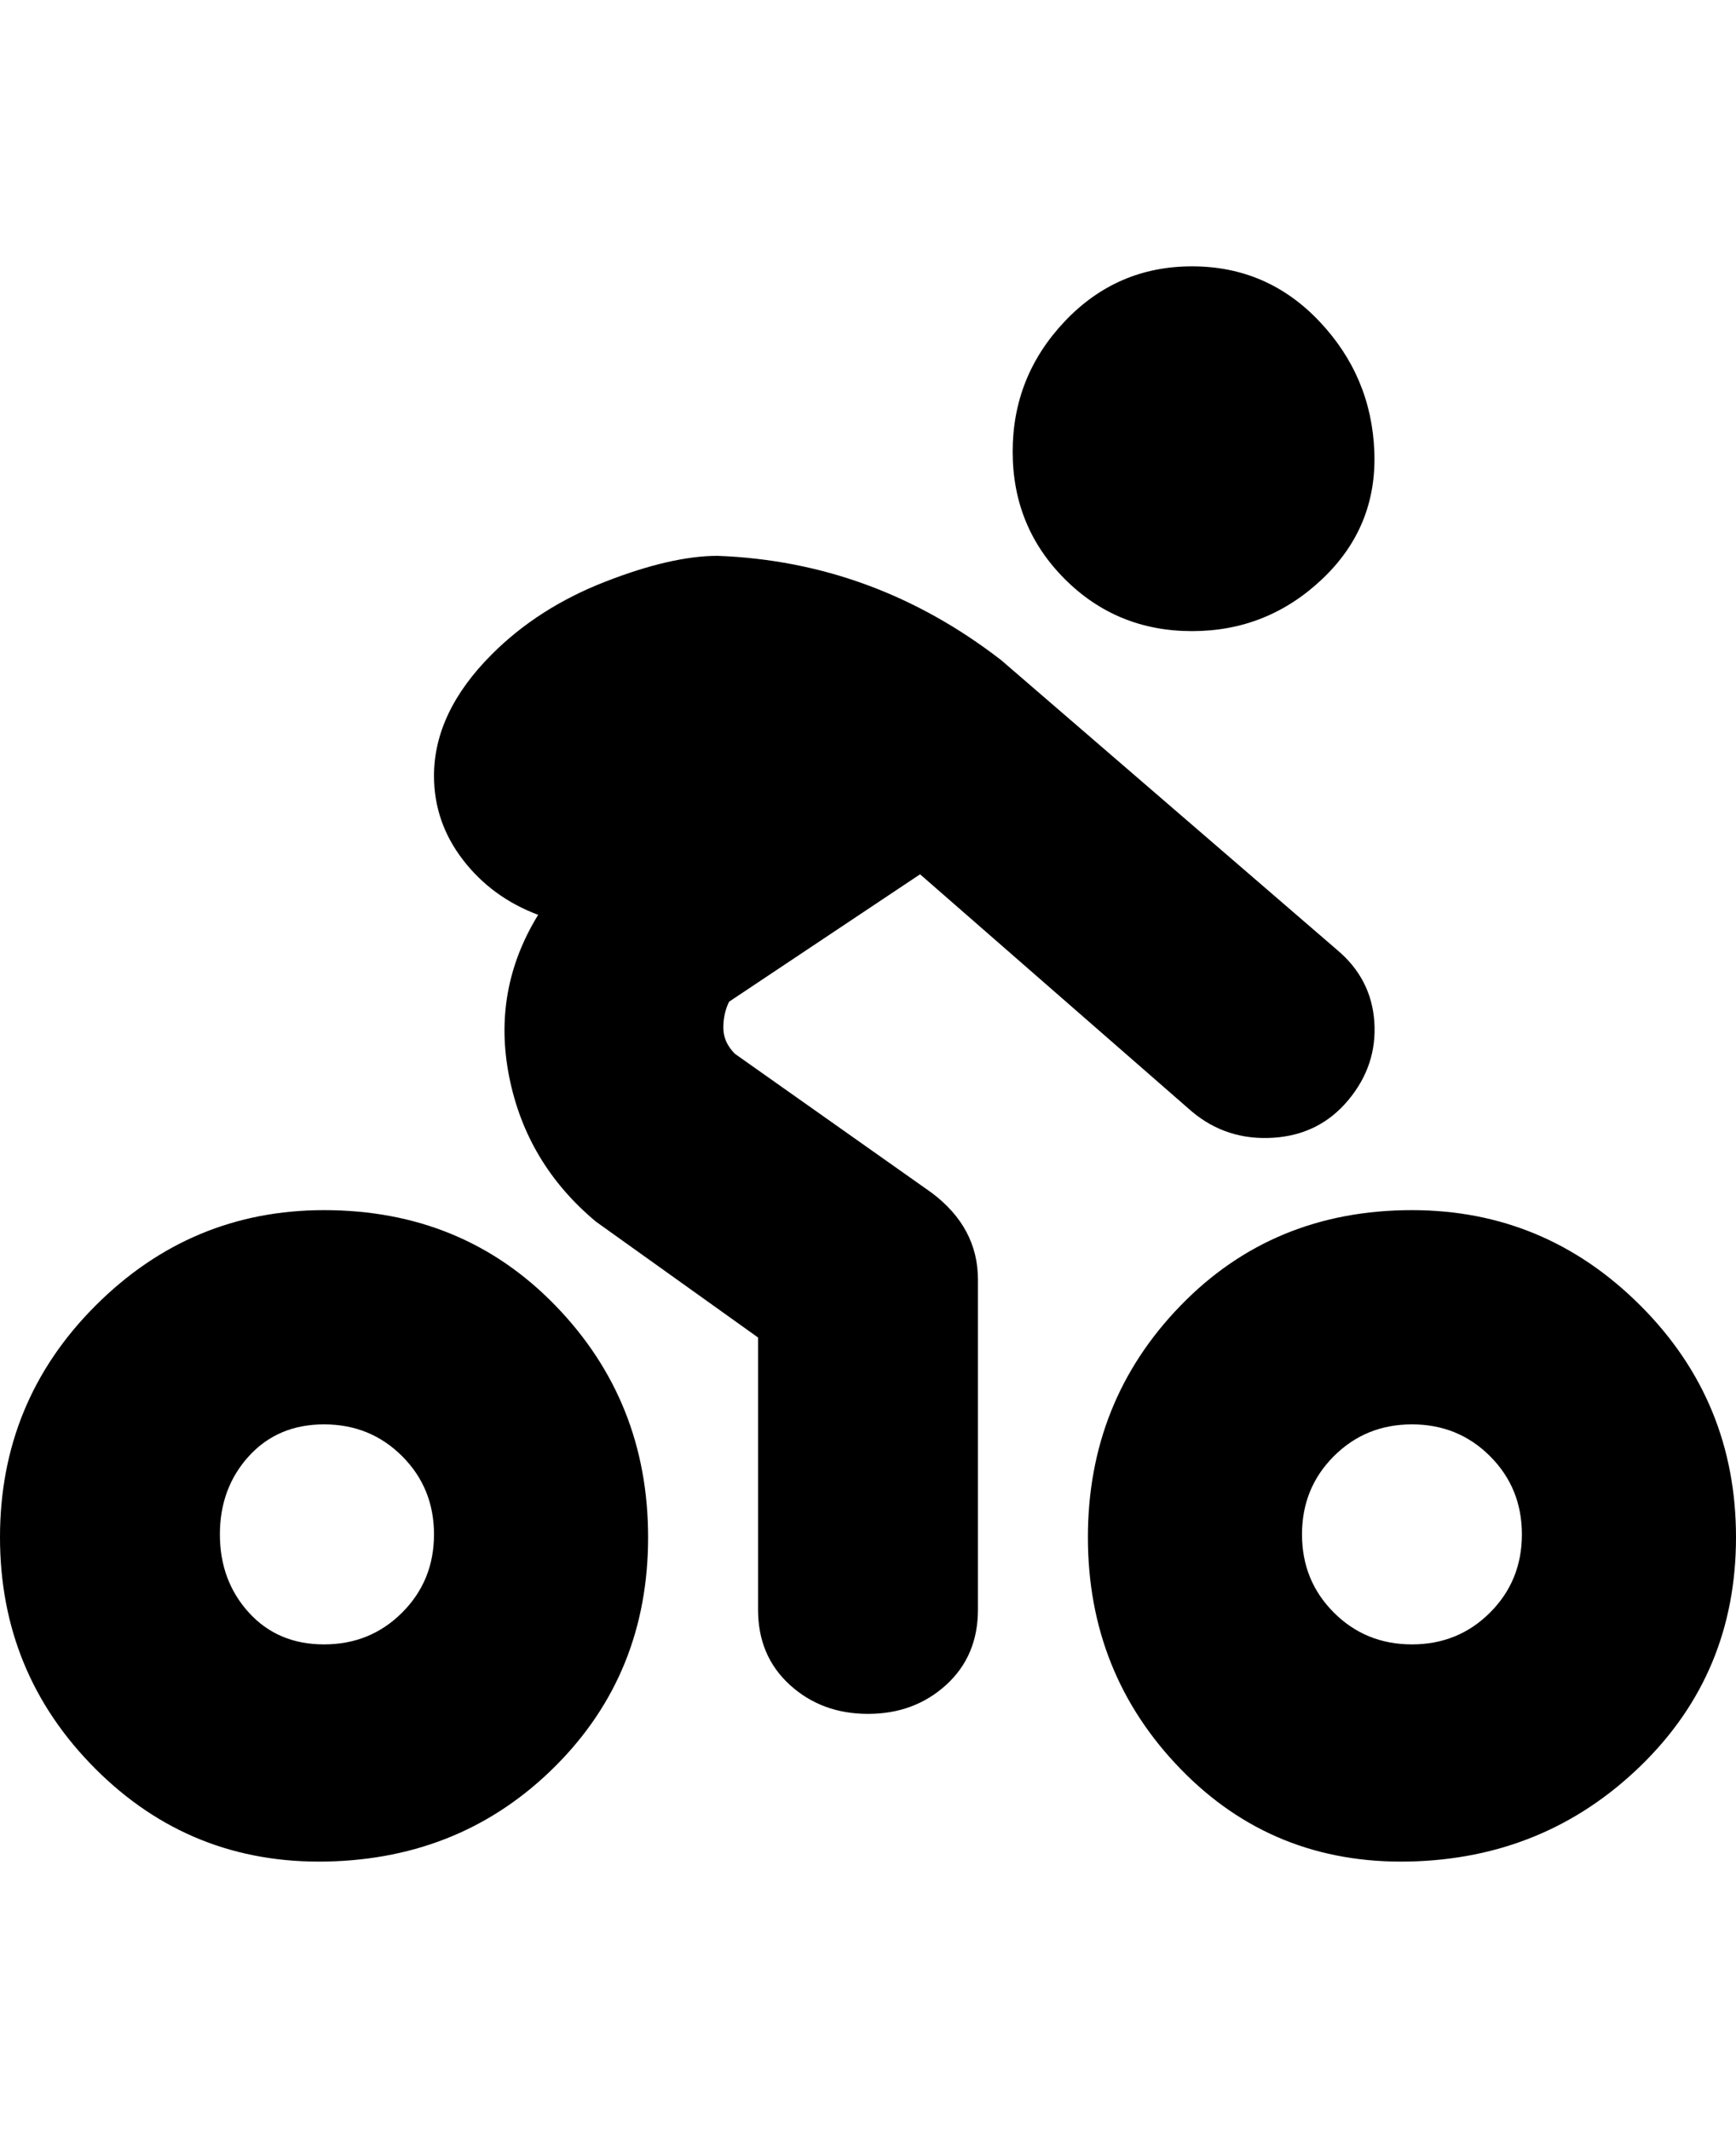 <svg viewBox="0 0 300 368" xmlns="http://www.w3.org/2000/svg"><path d="M56 209q-23 0-39.5 16.5T0 265.5q0 23.5 16.5 40t40 16Q80 321 96 305t16-39.5q0-23.5-16-40T56 209zm0 75q-8 0-13-5.5T38 265q0-8 5-13.5t13-5.5q8 0 13.5 5.5T75 265q0 8-5.5 13.5T56 284zm188-75q-24 0-40 16.5t-16 40q0 23.5 16 40t39.5 16q23.5-.5 40-16.5t16.5-39.5q0-23.5-16.5-40T244 209zm0 75q-8 0-13.5-5.5T225 265q0-8 5.5-13.5T244 246q8 0 13.5 5.5T263 265q0 8-5.5 13.5T244 284zM175 78q0-13 9-22.5t22-9.5q13 0 22 9.5t9.5 22.5q.5 13-9 22t-22.5 9q-13 0-22-9t-9-22zm-6 143v57q0 8-5.5 13t-13.5 5q-8 0-13.5-5t-5.5-13v-47l-28-20q-12-10-15-25t5-28q-8-3-13-9.5T75 134q0-11 10-21 8-8 19.5-12.5T124 96q27 1 49 18l58 50q6 5 6.5 12.5T233 190q-5 6-13 6.5t-14-4.5l-47-41-33 22q-1 2-1 4.5t2 4.5l34 24q8 6 8 15z"/></svg>